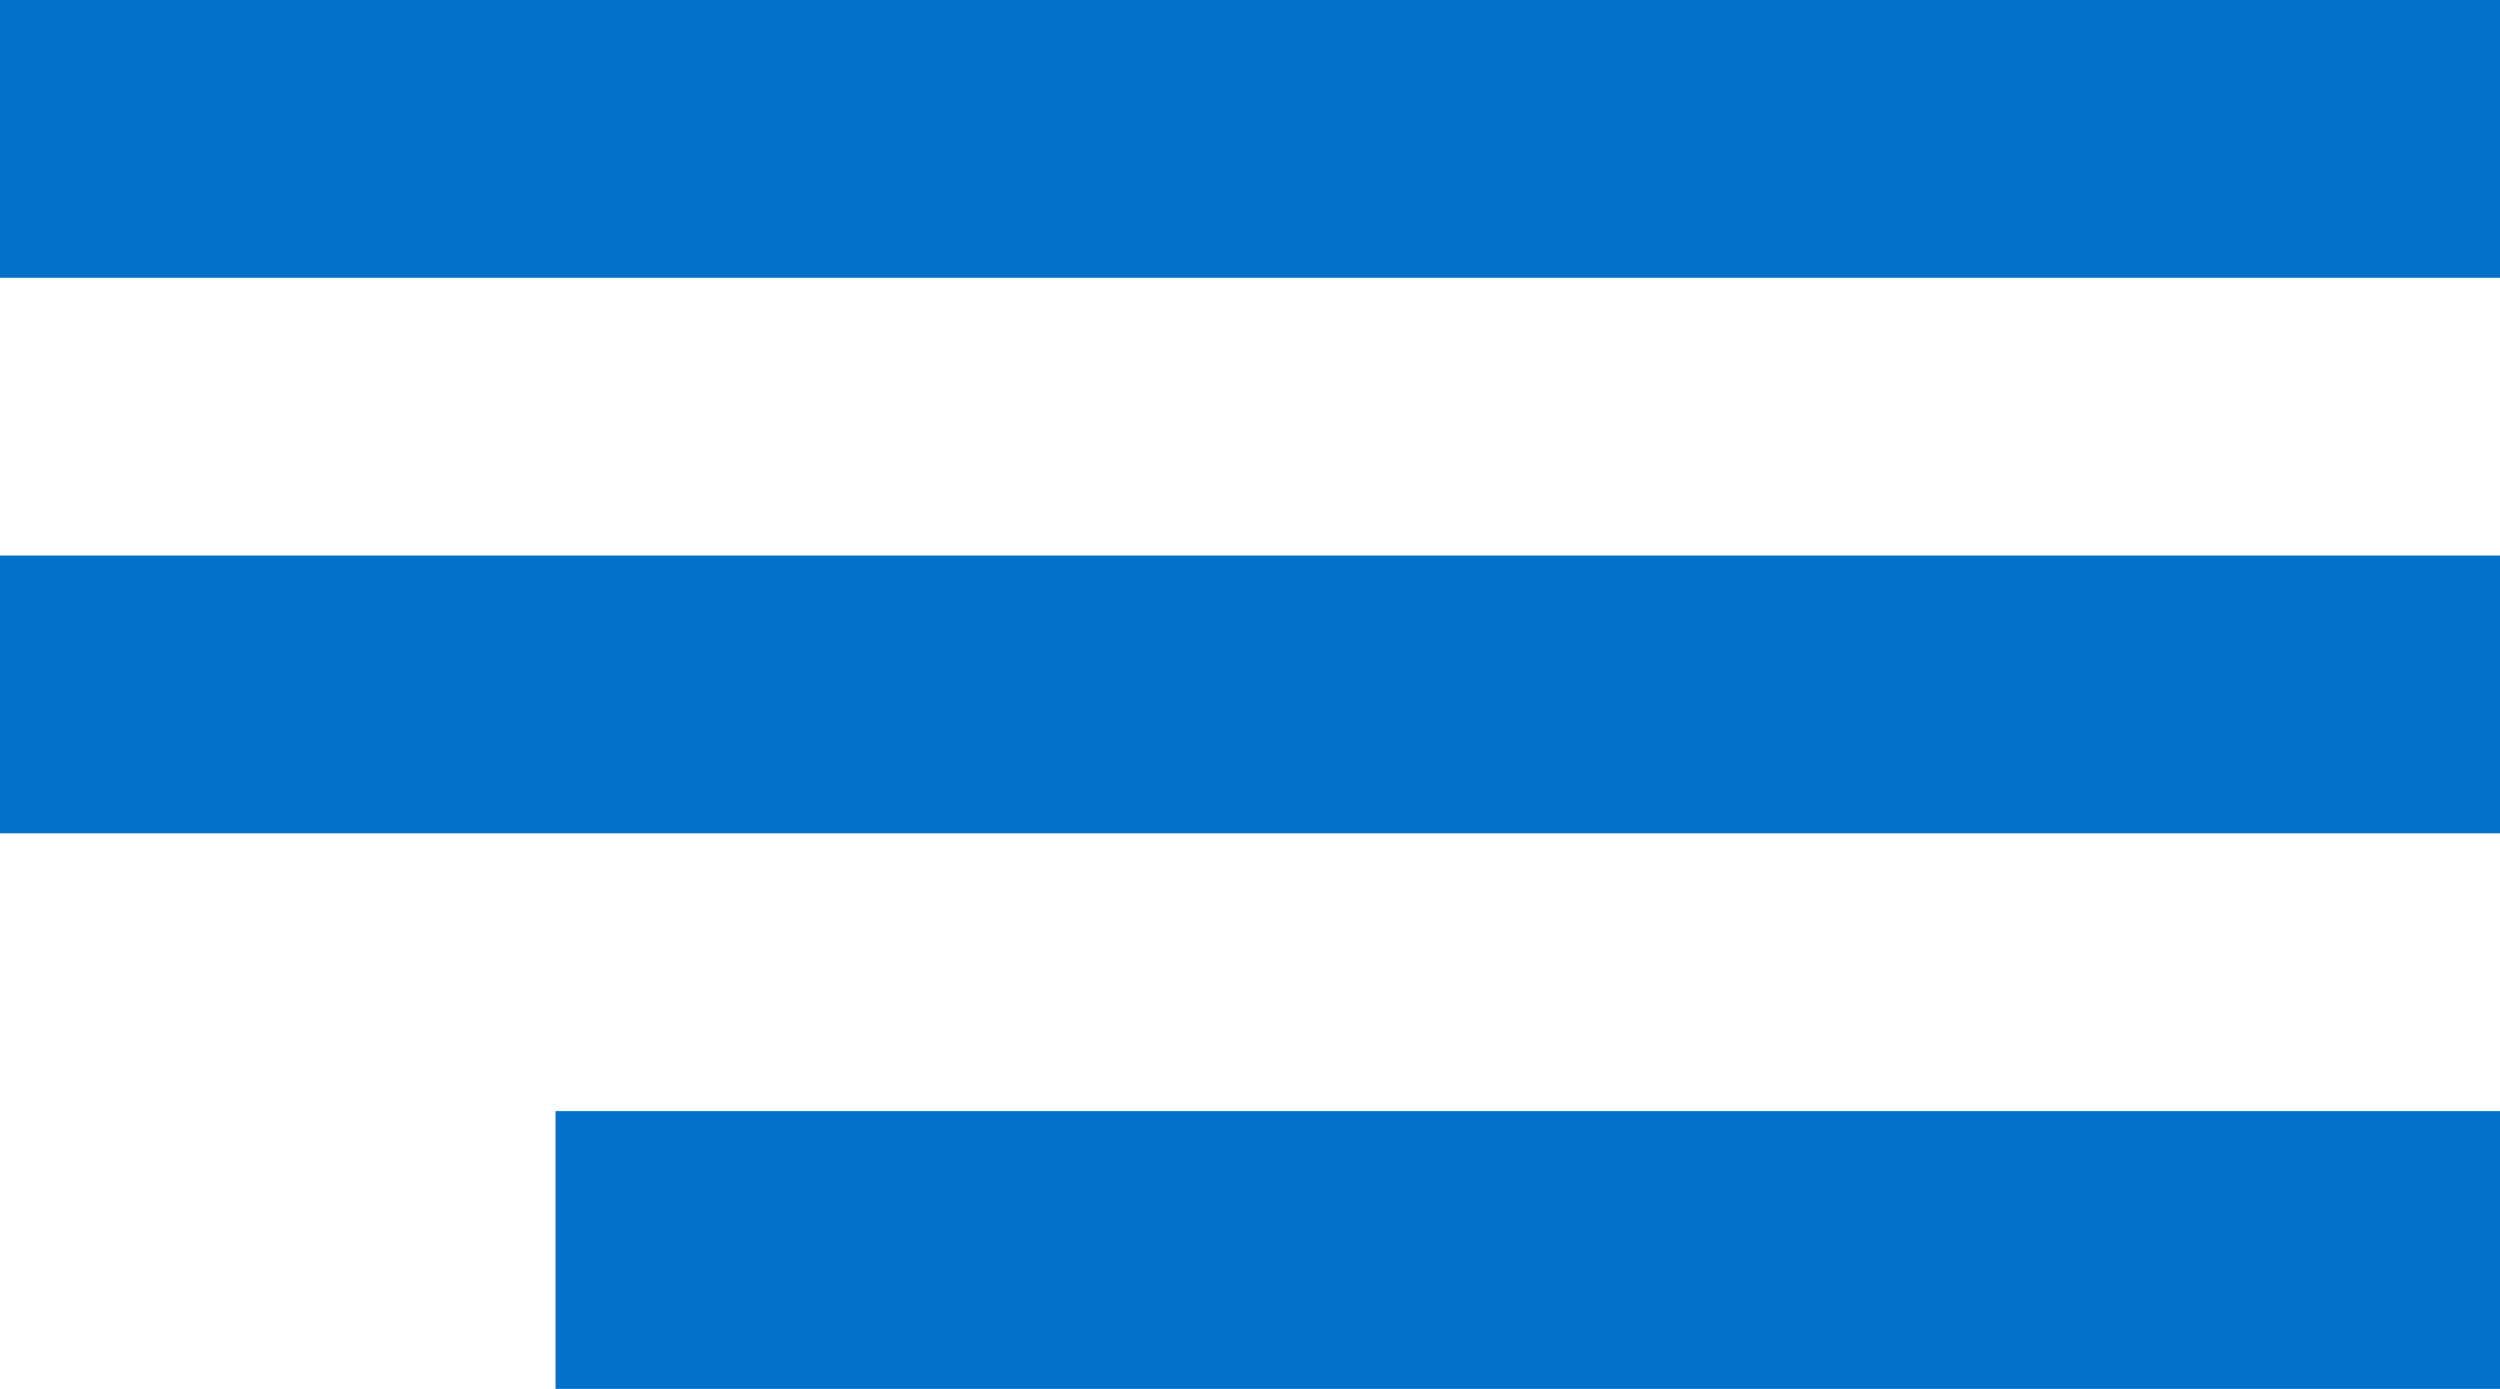 <?xml version="1.0" encoding="UTF-8"?>
<svg width="18px" height="10px" viewBox="0 0 18 10" version="1.1" xmlns="http://www.w3.org/2000/svg" xmlns:xlink="http://www.w3.org/1999/xlink">
    <!-- Generator: Sketch 55.2 (78181) - https://sketchapp.com -->
    <title>Group 8</title>
    <desc>Created with Sketch.</desc>
    <g id="Условия-покупки++" stroke="none" stroke-width="1" fill="none" fill-rule="evenodd">
        <g id="Новотомилино_условия-покупки_ипотека_админка" transform="translate(-200, -704)" fill="#0070C9">
            <g id="Group-13" transform="translate(180, 689)">
                <g id="Group-8" transform="translate(20, 15)">
                    <rect id="Rectangle" x="0" y="0" width="18" height="2"></rect>
                    <rect id="Rectangle-Copy-6" x="0" y="4" width="18" height="2"></rect>
                    <rect id="Rectangle-Copy-12" x="4" y="8" width="14" height="2"></rect>
                </g>
            </g>
        </g>
    </g>
</svg>